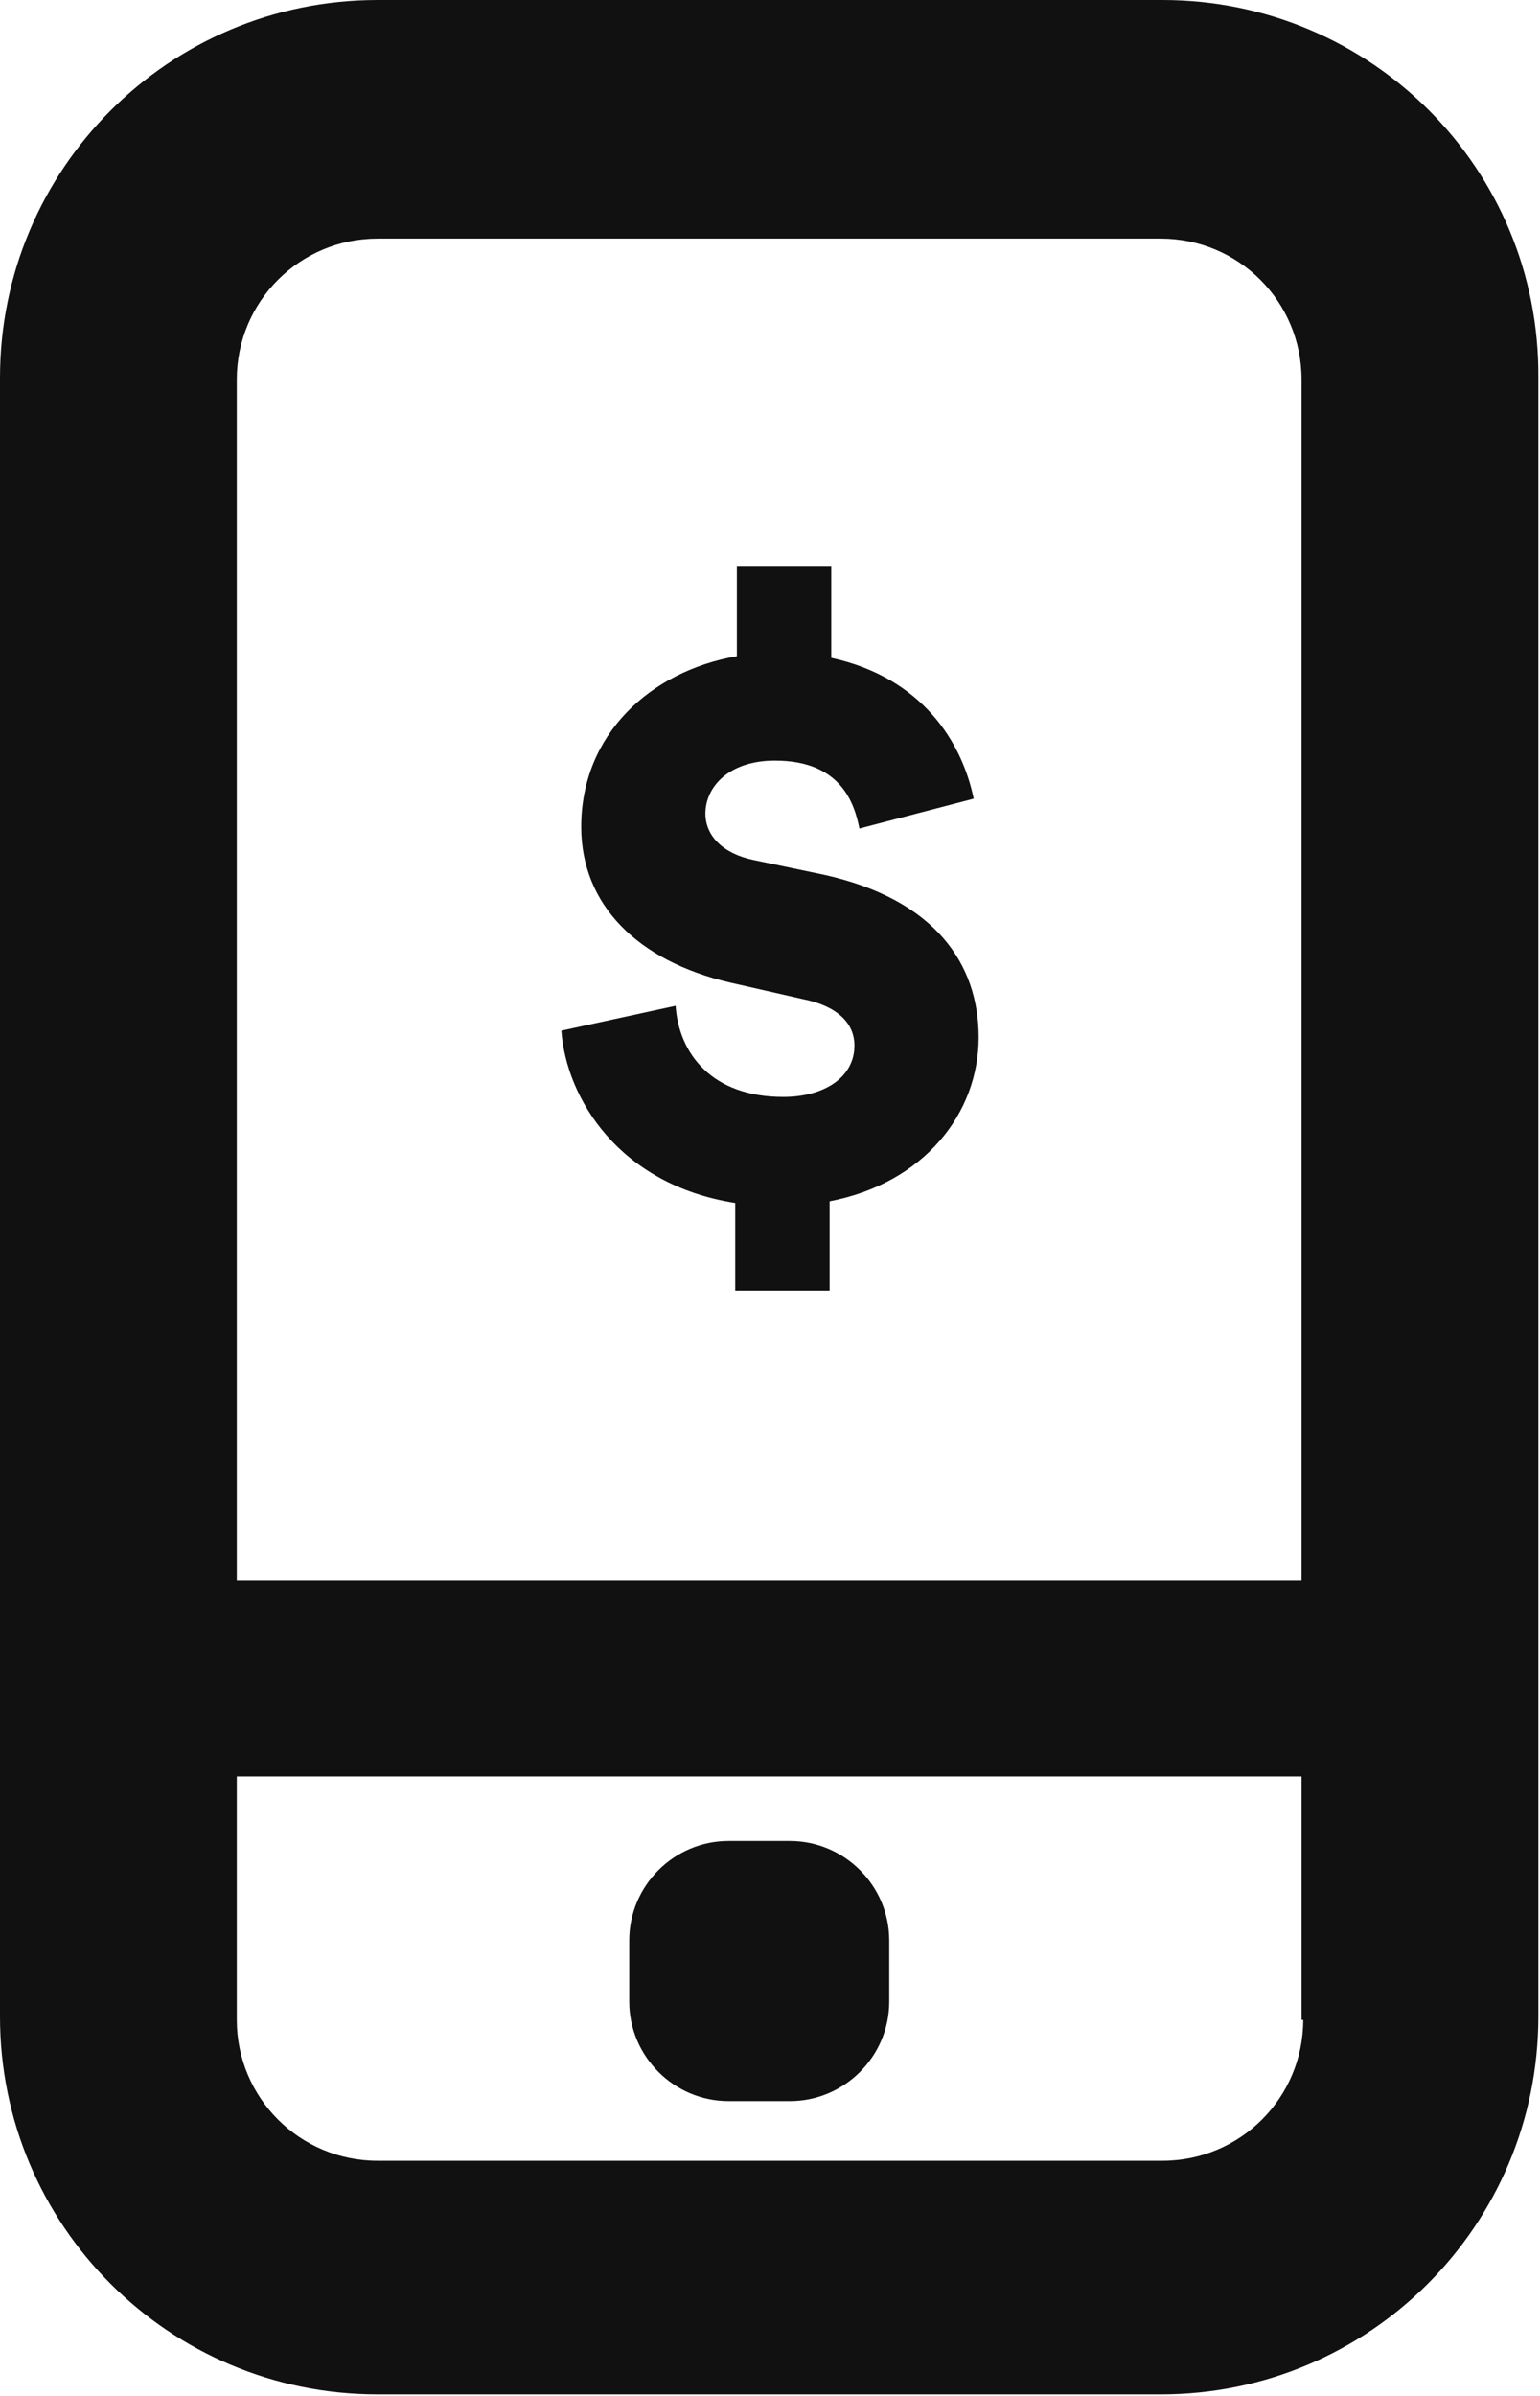 <?xml version="1.0" encoding="utf-8"?>
<!-- Generator: Adobe Illustrator 22.1.0, SVG Export Plug-In . SVG Version: 6.00 Build 0)  -->
<svg version="1.1" id="Camada_1" xmlns="http://www.w3.org/2000/svg" xmlns:xlink="http://www.w3.org/1999/xlink" x="0px" y="0px"
	 viewBox="0 0 93 144.6" style="enable-background:new 0 0 93 144.6;" xml:space="preserve">
<style type="text/css">
	.st0{clip-path:url(#SVGID_2_);fill:url(#SVGID_3_);}
	.st1{opacity:0.38;clip-path:url(#SVGID_2_);fill:url(#SVGID_4_);}
	.st2{clip-path:url(#SVGID_2_);fill:url(#SVGID_5_);}
	.st3{fill:#4D4D4D;}
	.st4{clip-path:url(#SVGID_7_);}
	.st5{fill:#151515;}
	.st6{fill:url(#SVGID_8_);}
	.st7{fill:url(#SVGID_9_);}
	.st8{fill:#C85D64;}
	.st9{fill:#CE7358;}
	.st10{fill:#C34344;}
	.st11{fill:#D68C6A;}
	.st12{fill:#D2804A;}
	.st13{fill:url(#SVGID_10_);}
	.st14{fill:none;stroke:#151515;stroke-width:8;stroke-linejoin:round;stroke-miterlimit:10;}
	.st15{fill:none;stroke:#000000;stroke-width:9;stroke-miterlimit:10;}
	.st16{fill:url(#SVGID_11_);}
	.st17{fill:url(#SVGID_12_);}
	.st18{fill:url(#SVGID_13_);}
	.st19{fill:none;stroke:#FFFFFF;stroke-width:5;stroke-miterlimit:10;}
	.st20{fill:#FFFFFF;}
	.st21{fill:none;stroke:#000000;stroke-width:11;stroke-miterlimit:10;}
	.st22{fill:none;stroke:#000000;stroke-width:8;stroke-miterlimit:10;}
	.st23{fill:url(#SVGID_14_);}
	.st24{fill:none;stroke:#666666;stroke-miterlimit:10;}
	.st25{fill:#111111;}
	.st26{fill:none;stroke:#111111;stroke-width:11;stroke-miterlimit:10;}
	.st27{fill:none;stroke:#111111;stroke-width:9;stroke-miterlimit:10;}
</style>
<g>
	<g>
		<path class="st25" d="M70.2,0H22.8C10.2,0,0,10.2,0,22.8v98.9c0,12.6,10.2,22.8,22.8,22.8h47.3c12.6,0,22.8-10.2,22.8-22.8V22.8
			C93,10.2,82.8,0,70.2,0z M78.7,121.9c0,4.7-3.8,8.5-8.5,8.5H22.8c-4.7,0-8.5-3.8-8.5-8.5v-99c0-4.7,3.8-8.5,8.5-8.5h47.3
			c4.7,0,8.5,3.8,8.5,8.5V121.9z"/>
	</g>
	<g>
		<path class="st25" d="M82.4,107.2H8.1c-2.2,0-4-1.8-4-4v-3.8c0-2.2,1.8-4,4-4h74.3c2.2,0,4,1.8,4,4v3.8
			C86.4,105.4,84.6,107.2,82.4,107.2z"/>
	</g>
	<g>
		<path class="st25" d="M47.7,126.8H44c-3.3,0-6-2.7-6-6v-3.7c0-3.3,2.7-6,6-6h3.7c3.3,0,6,2.7,6,6v3.7
			C53.7,124.1,51,126.8,47.7,126.8z"/>
	</g>
	<g>
		<g>
			<g>
				<g>
					<g>
						<path class="st25" d="M44.4,77.9v-5.3c-7-1.1-10.2-6.3-10.5-10.4l6.9-1.5c0.2,2.9,2.2,5.5,6.5,5.5c2.5,0,4.3-1.2,4.3-3.1
							c0-1.4-1.1-2.4-3.1-2.8l-4.4-1c-5.6-1.3-9-4.7-9-9.4c0-5.6,4.2-9.4,9.4-10.3v-5.4h5.7v5.5c5.5,1.2,7.9,5.1,8.6,8.5l-6.9,1.8
							c-0.3-1.5-1.1-4.1-5.1-4.1c-2.8,0-4.2,1.6-4.2,3.2c0,1.3,1,2.4,2.9,2.8l4.3,0.9c6.7,1.5,9.3,5.4,9.3,9.8c0,4.6-3.3,8.8-9,9.9
							v5.4H44.4z"/>
					</g>
				</g>
			</g>
		</g>
	</g>
</g>
</svg>
